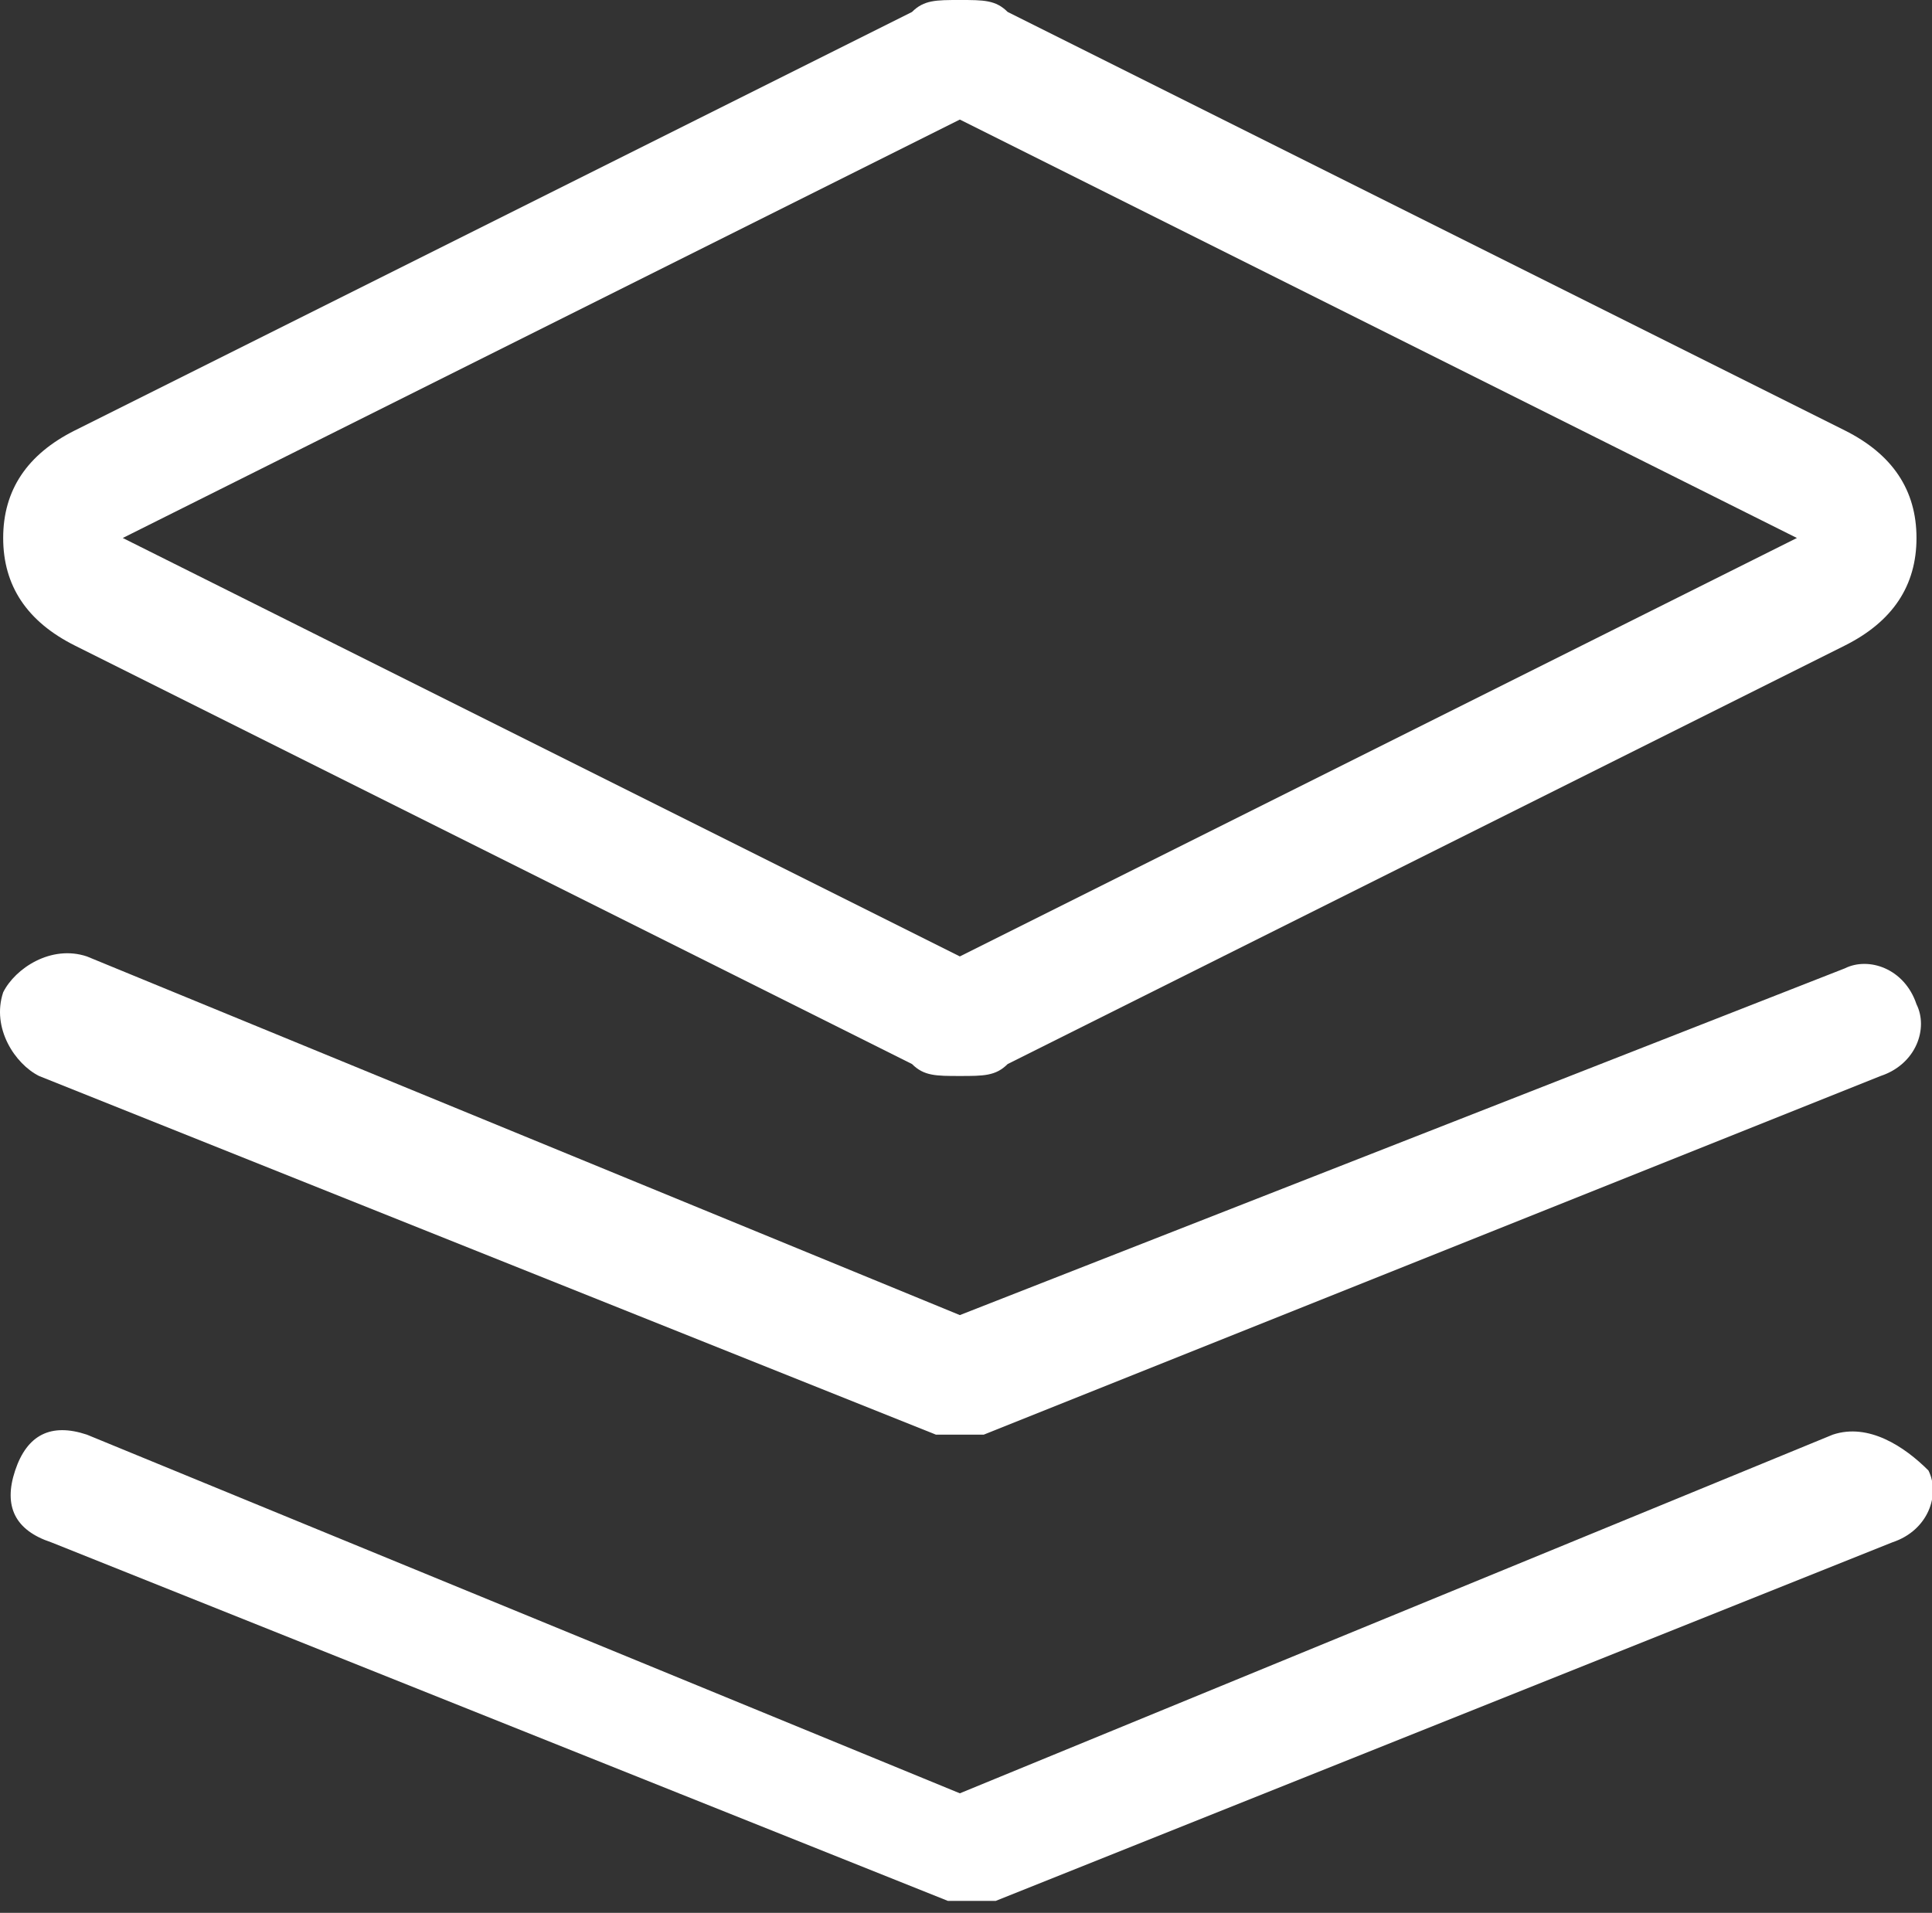 <?xml version="1.0" standalone="no"?><!DOCTYPE svg PUBLIC "-//W3C//DTD SVG 1.1//EN" "http://www.w3.org/Graphics/SVG/1.1/DTD/svg11.dtd"><svg t="1589871434965" class="icon" viewBox="0 0 1034 1024" version="1.1" xmlns="http://www.w3.org/2000/svg" p-id="2305" xmlns:xlink="http://www.w3.org/1999/xlink" width="201.953" height="200"><rect x="0" y="0" width="1034" height="1024" fill="#333333" stroke="none"/><defs><style type="text/css"></style></defs><path d="M40.102 345.6l448 224c6.4 6.4 12.8 6.4 25.6 6.4s19.2 0 25.6-6.4l448-224c25.6-12.8 38.4-32 38.4-57.6s-12.8-44.8-38.4-57.6L539.302 6.4C532.902 0 526.502 0 513.702 0s-19.2 0-25.6 6.4l-448 224c-25.6 12.8-38.4 32-38.4 57.6s12.8 44.8 38.4 57.6zM513.702 64l448 224L513.702 512 65.702 288 513.702 64z" fill="#ffffff" p-id="2306"></path><path d="M20.902 576l480 192h25.6l480-192c19.2-6.4 25.6-25.6 19.2-38.4-6.4-19.2-25.6-25.6-38.4-19.2L513.702 704 46.502 512c-19.2-6.4-38.4 6.4-44.8 19.2-6.4 19.2 6.4 38.4 19.2 44.8z" fill="#ffffff" p-id="2307"></path><path d="M980.902 768L513.702 960 46.502 768c-19.2-6.4-32 0-38.4 19.2-6.4 19.2 0 32 19.2 38.4l480 192h25.6l480-192c19.2-6.4 25.6-25.6 19.2-38.4-12.8-12.8-32-25.6-51.2-19.2z" fill="#ffffff" p-id="2308"></path></svg>